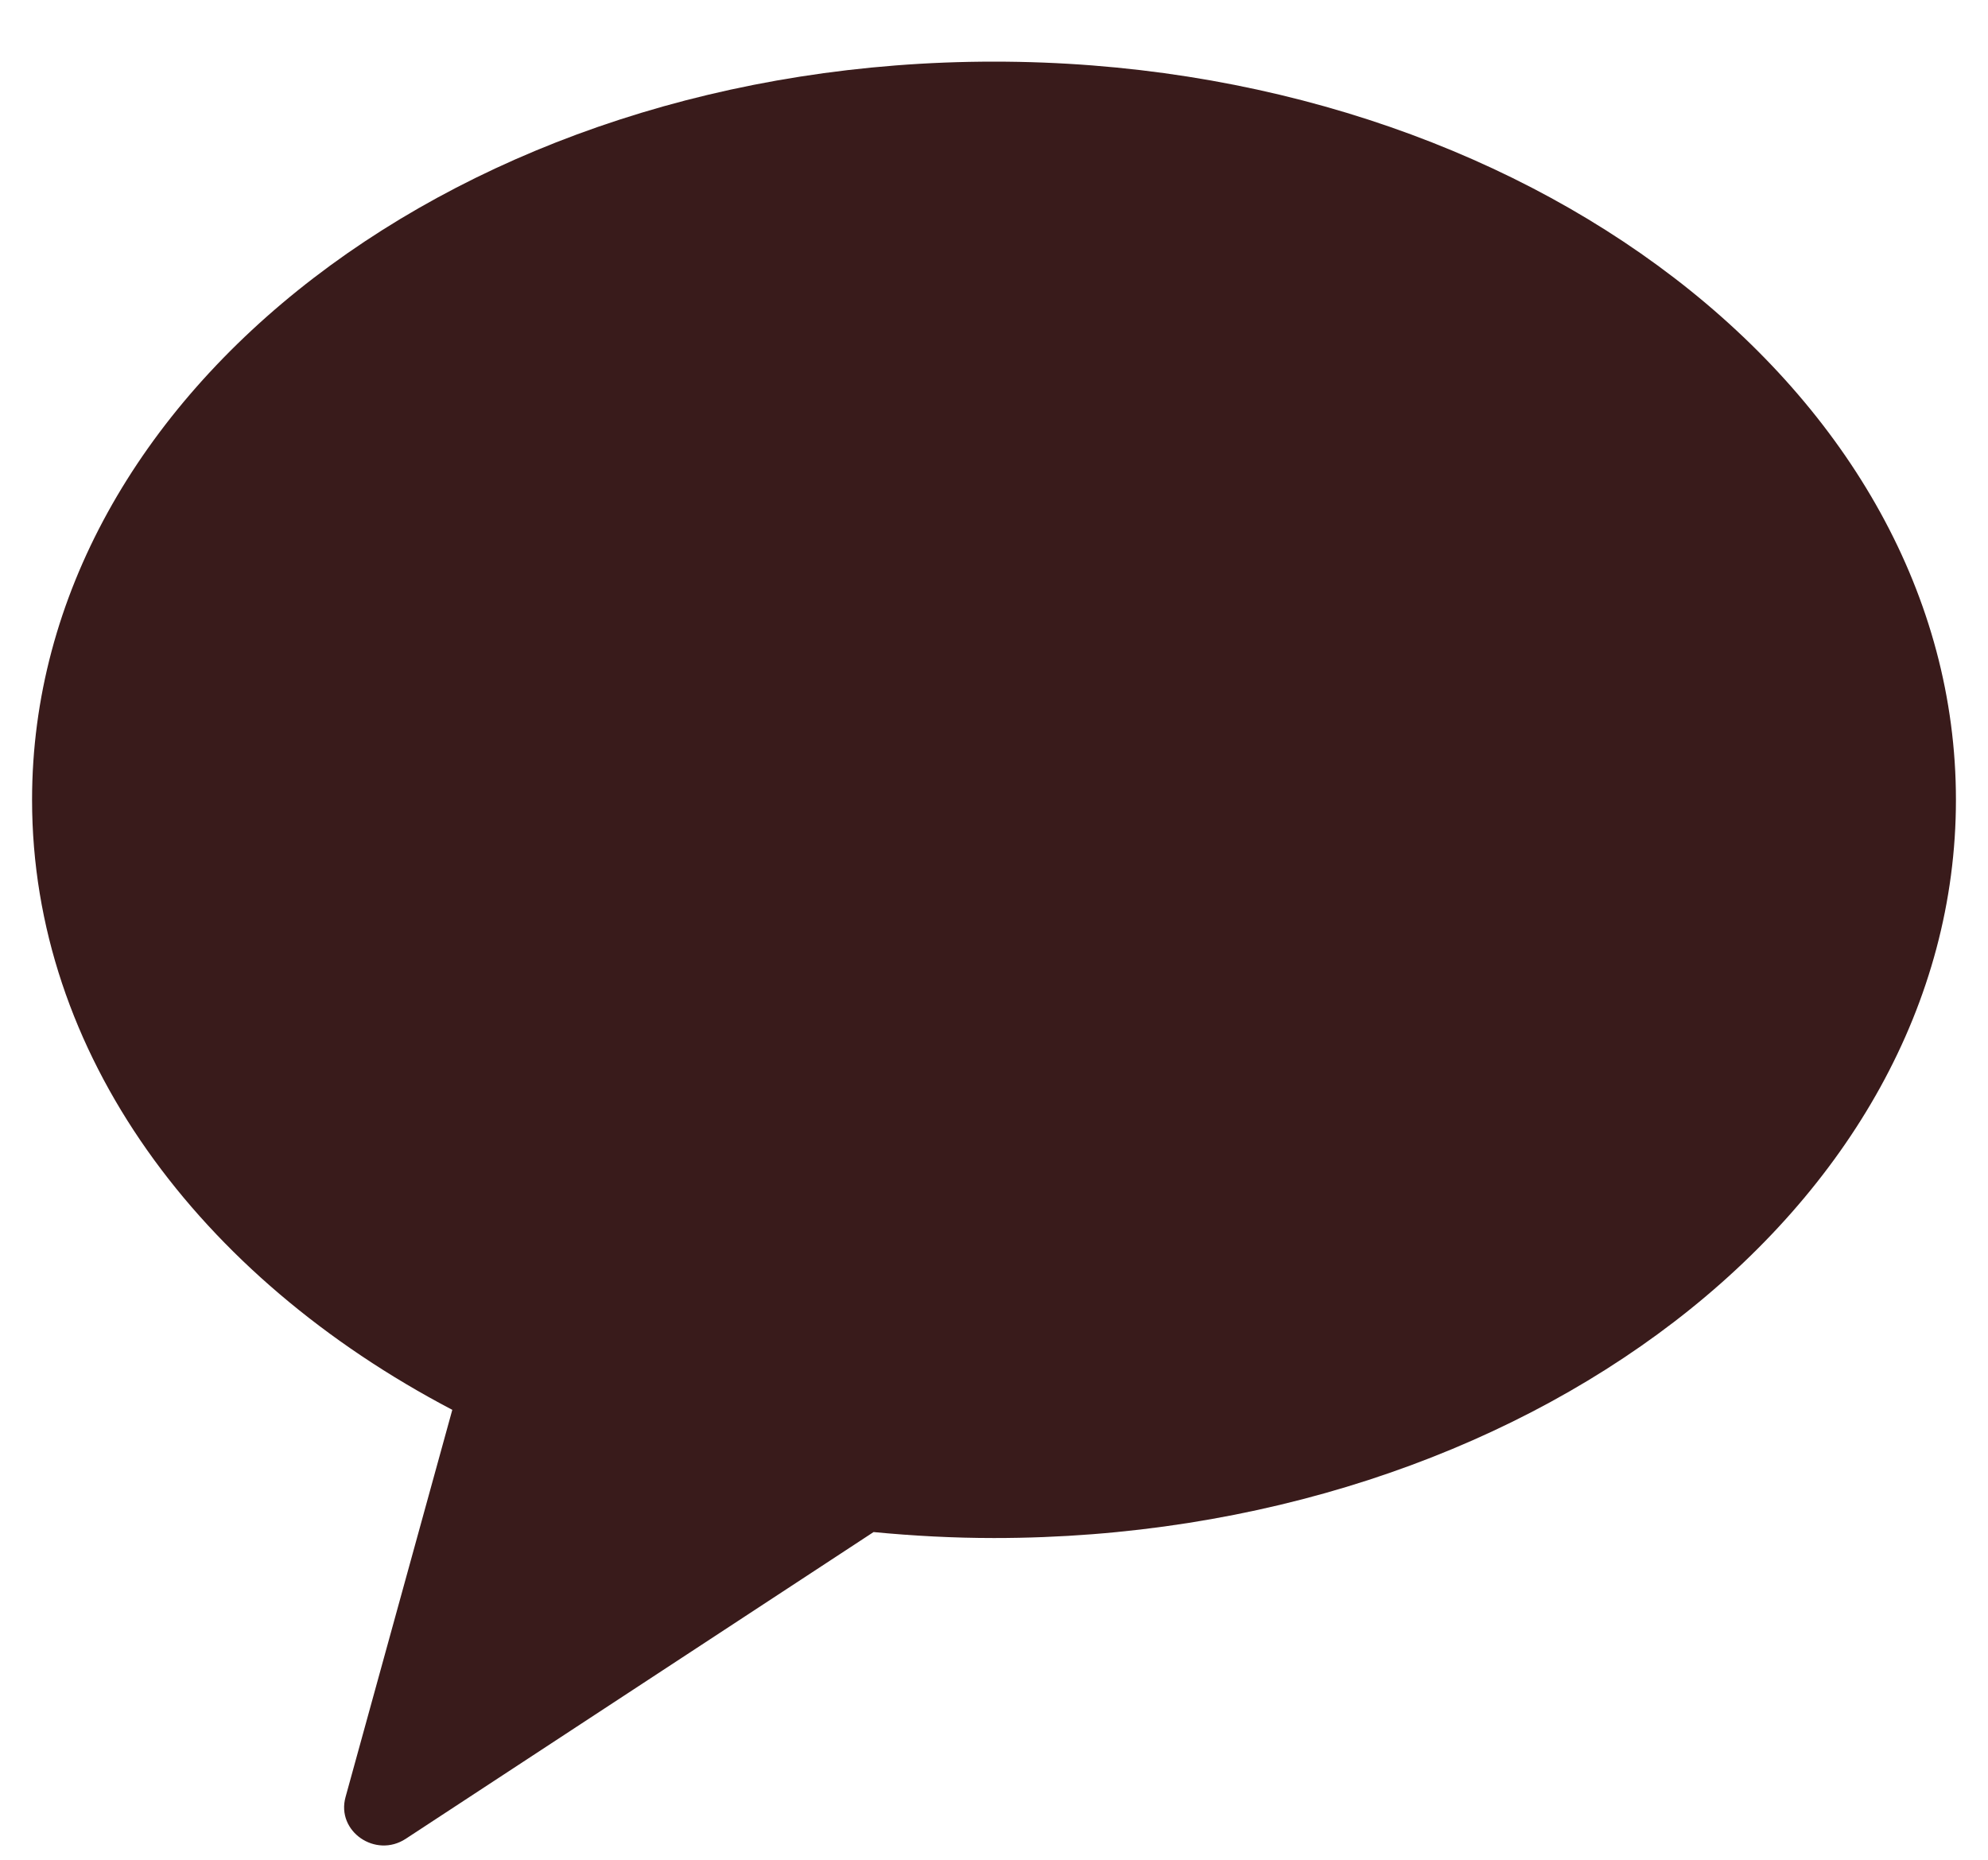 <svg width="31" height="29" viewBox="0 0 31 29" fill="none" xmlns="http://www.w3.org/2000/svg">
<path fill-rule="evenodd" clip-rule="evenodd" d="M15.5 0.961C7.215 0.961 0.5 6.115 0.5 12.472C0.5 16.425 3.097 19.911 7.053 21.984L5.388 28.023C5.241 28.557 5.856 28.982 6.327 28.673L13.622 23.89C14.238 23.949 14.864 23.983 15.5 23.983C23.784 23.983 30.5 18.829 30.5 12.472C30.5 6.115 23.784 0.961 15.5 0.961Z" fill="#391B1B"/>
</svg>
